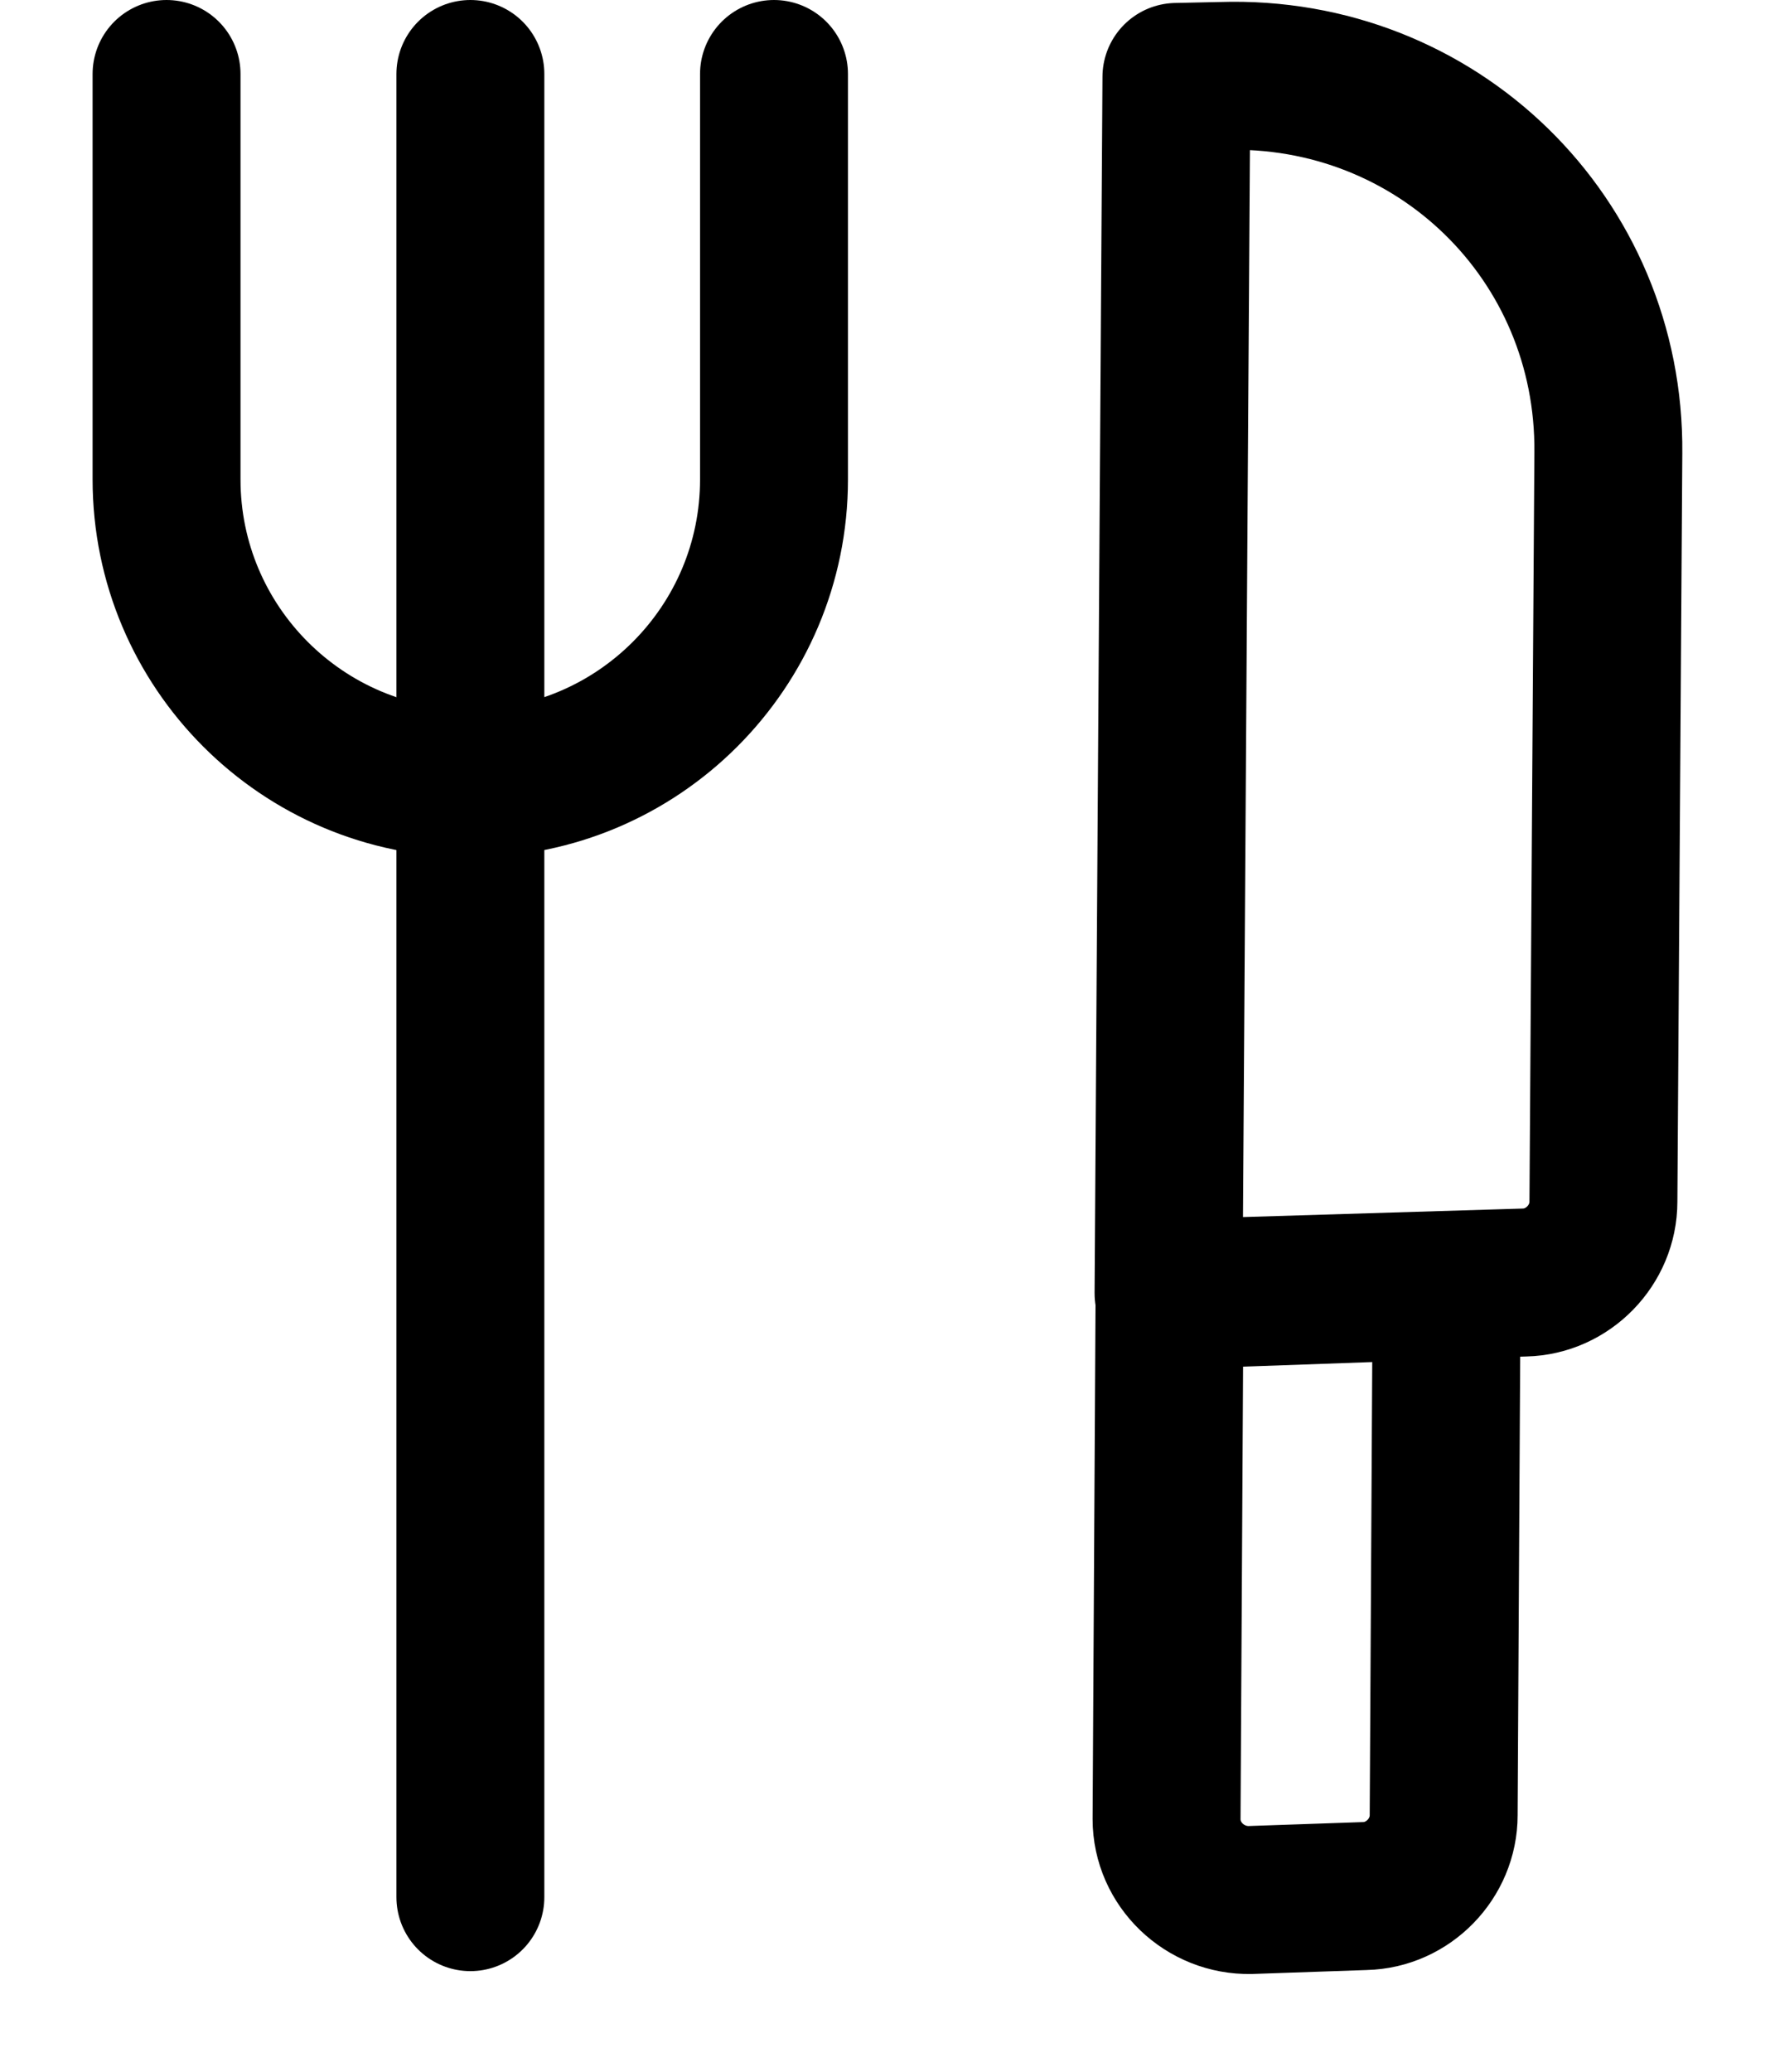 <svg width="18" height="21" viewBox="0 0 18 21" fill="none" xmlns="http://www.w3.org/2000/svg">
<path d="M4.77 0.75V19.23" stroke="black" stroke-width="1.5" stroke-linecap="round" stroke-linejoin="round"/>
<path d="M7.849 0.75V4.86C7.849 6.56 6.469 7.94 4.769 7.94C3.069 7.94 1.689 6.56 1.689 4.86V0.75" stroke="black" stroke-width="1.5" stroke-linecap="round" stroke-linejoin="round"/>
<path d="M14.67 13.029L14.64 18.399C14.64 18.839 14.28 19.209 13.84 19.219L12.68 19.259C12.22 19.269 11.83 18.899 11.83 18.439L11.86 13.129L14.67 13.029Z" stroke="black" stroke-width="1.5" stroke-linecap="round" stroke-linejoin="round"/>
<path d="M16.31 4.59L16.26 12.18C16.26 12.62 15.9 12.99 15.46 13L11.85 13.11L11.93 0.78L12.39 0.77C14.57 0.7 16.33 2.42 16.31 4.59Z" stroke="black" stroke-width="1.5" stroke-linecap="round" stroke-linejoin="round"/>
</svg>
